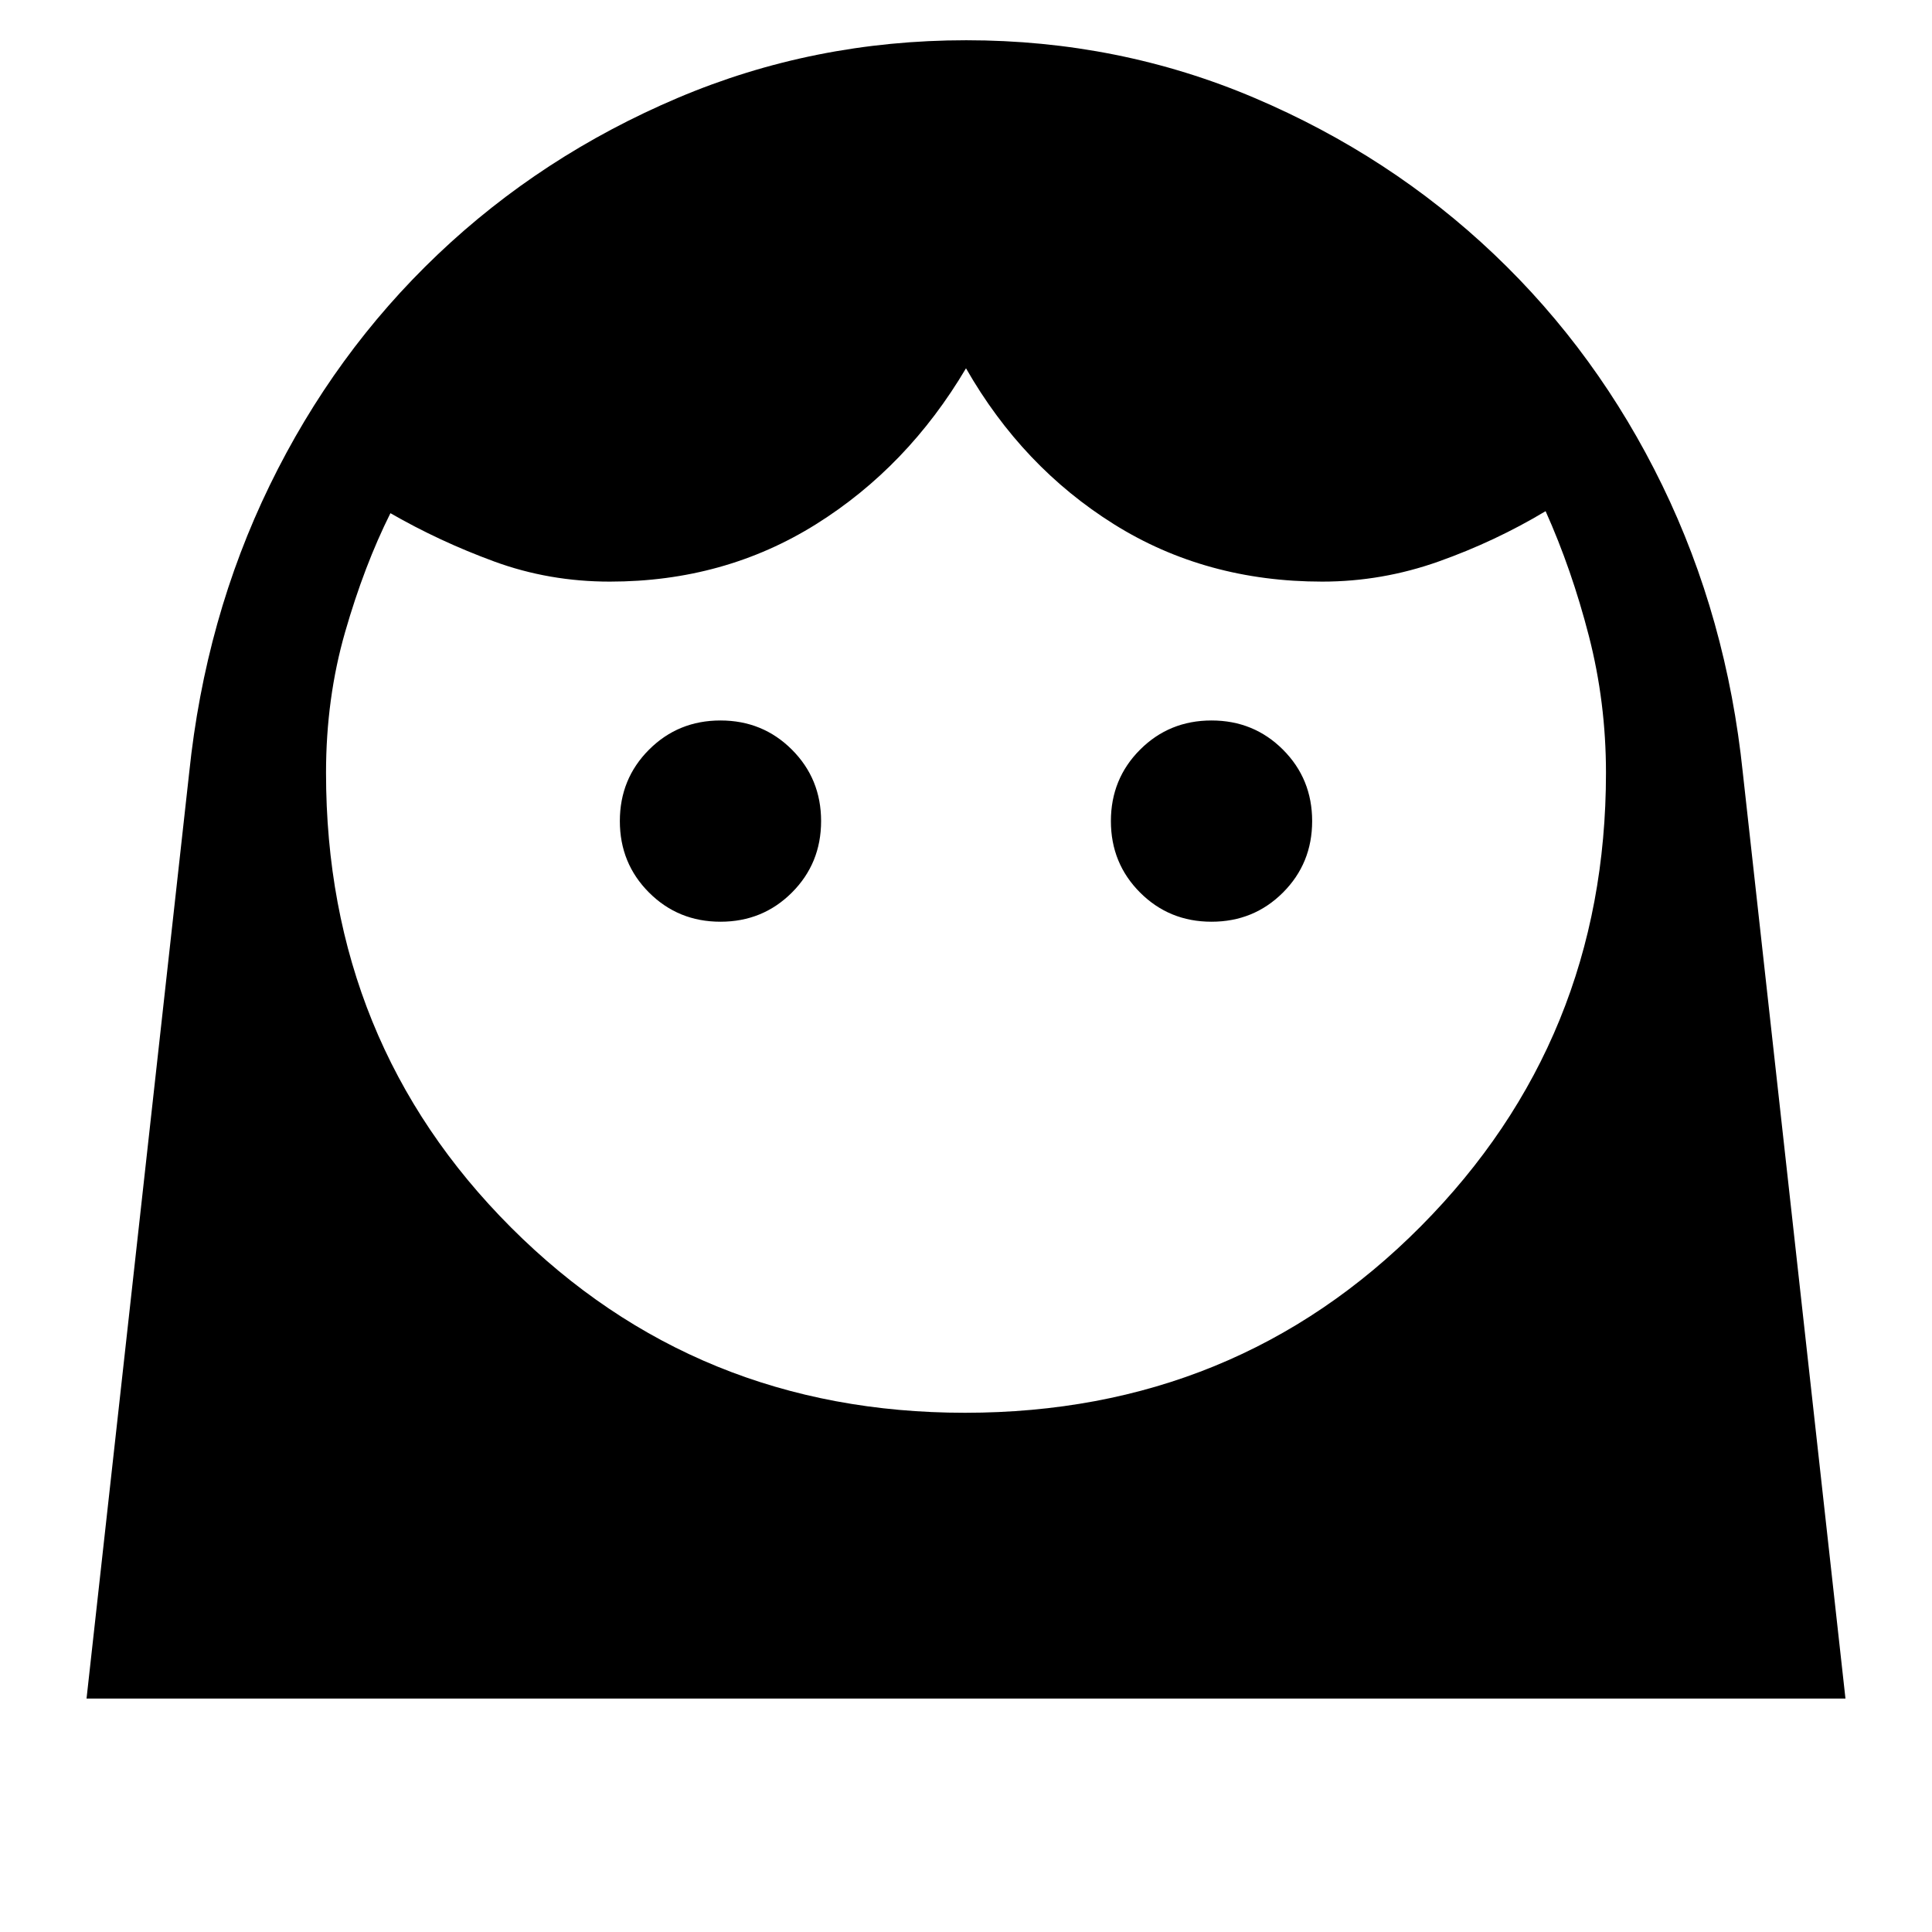 <svg xmlns="http://www.w3.org/2000/svg" height="20" viewBox="0 -960 960 960" width="20"><path d="M479.5-258Q614-258 706-350.66q92-92.67 92-225.34 0-35-8.5-68T768-706q-25 15-53.13 25-28.13 10-57.87 10-57.91 0-103.46-28.5Q508-728 480-777q-29 49-74.54 77.5Q359.91-671 303-671q-30.19 0-57.44-10-27.24-10-51.56-24-13 26-22.5 59t-9.5 70q0 134 92 226t225.5 92ZM358-502q21 0 35.5-14.5T408-552q0-21-14.5-35.5T358-602q-21 0-35.5 14.5T308-552q0 21 14.5 35.5T358-502Zm244 0q21 0 35.5-14.5T652-552q0-21-14.5-35.5T602-602q-21 0-35.5 14.5T552-552q0 21 14.5 35.5T602-502ZM43-116l51-460q8-77 40.02-142.83 32.03-65.82 83.59-114.82 51.56-48.99 119.09-77.67Q404.24-940 480.12-940q75.88 0 143.3 28.68 67.41 28.68 118.97 77.67 51.56 49 83.59 114.82Q858-653 866-576l51 460H43Z"/></svg>